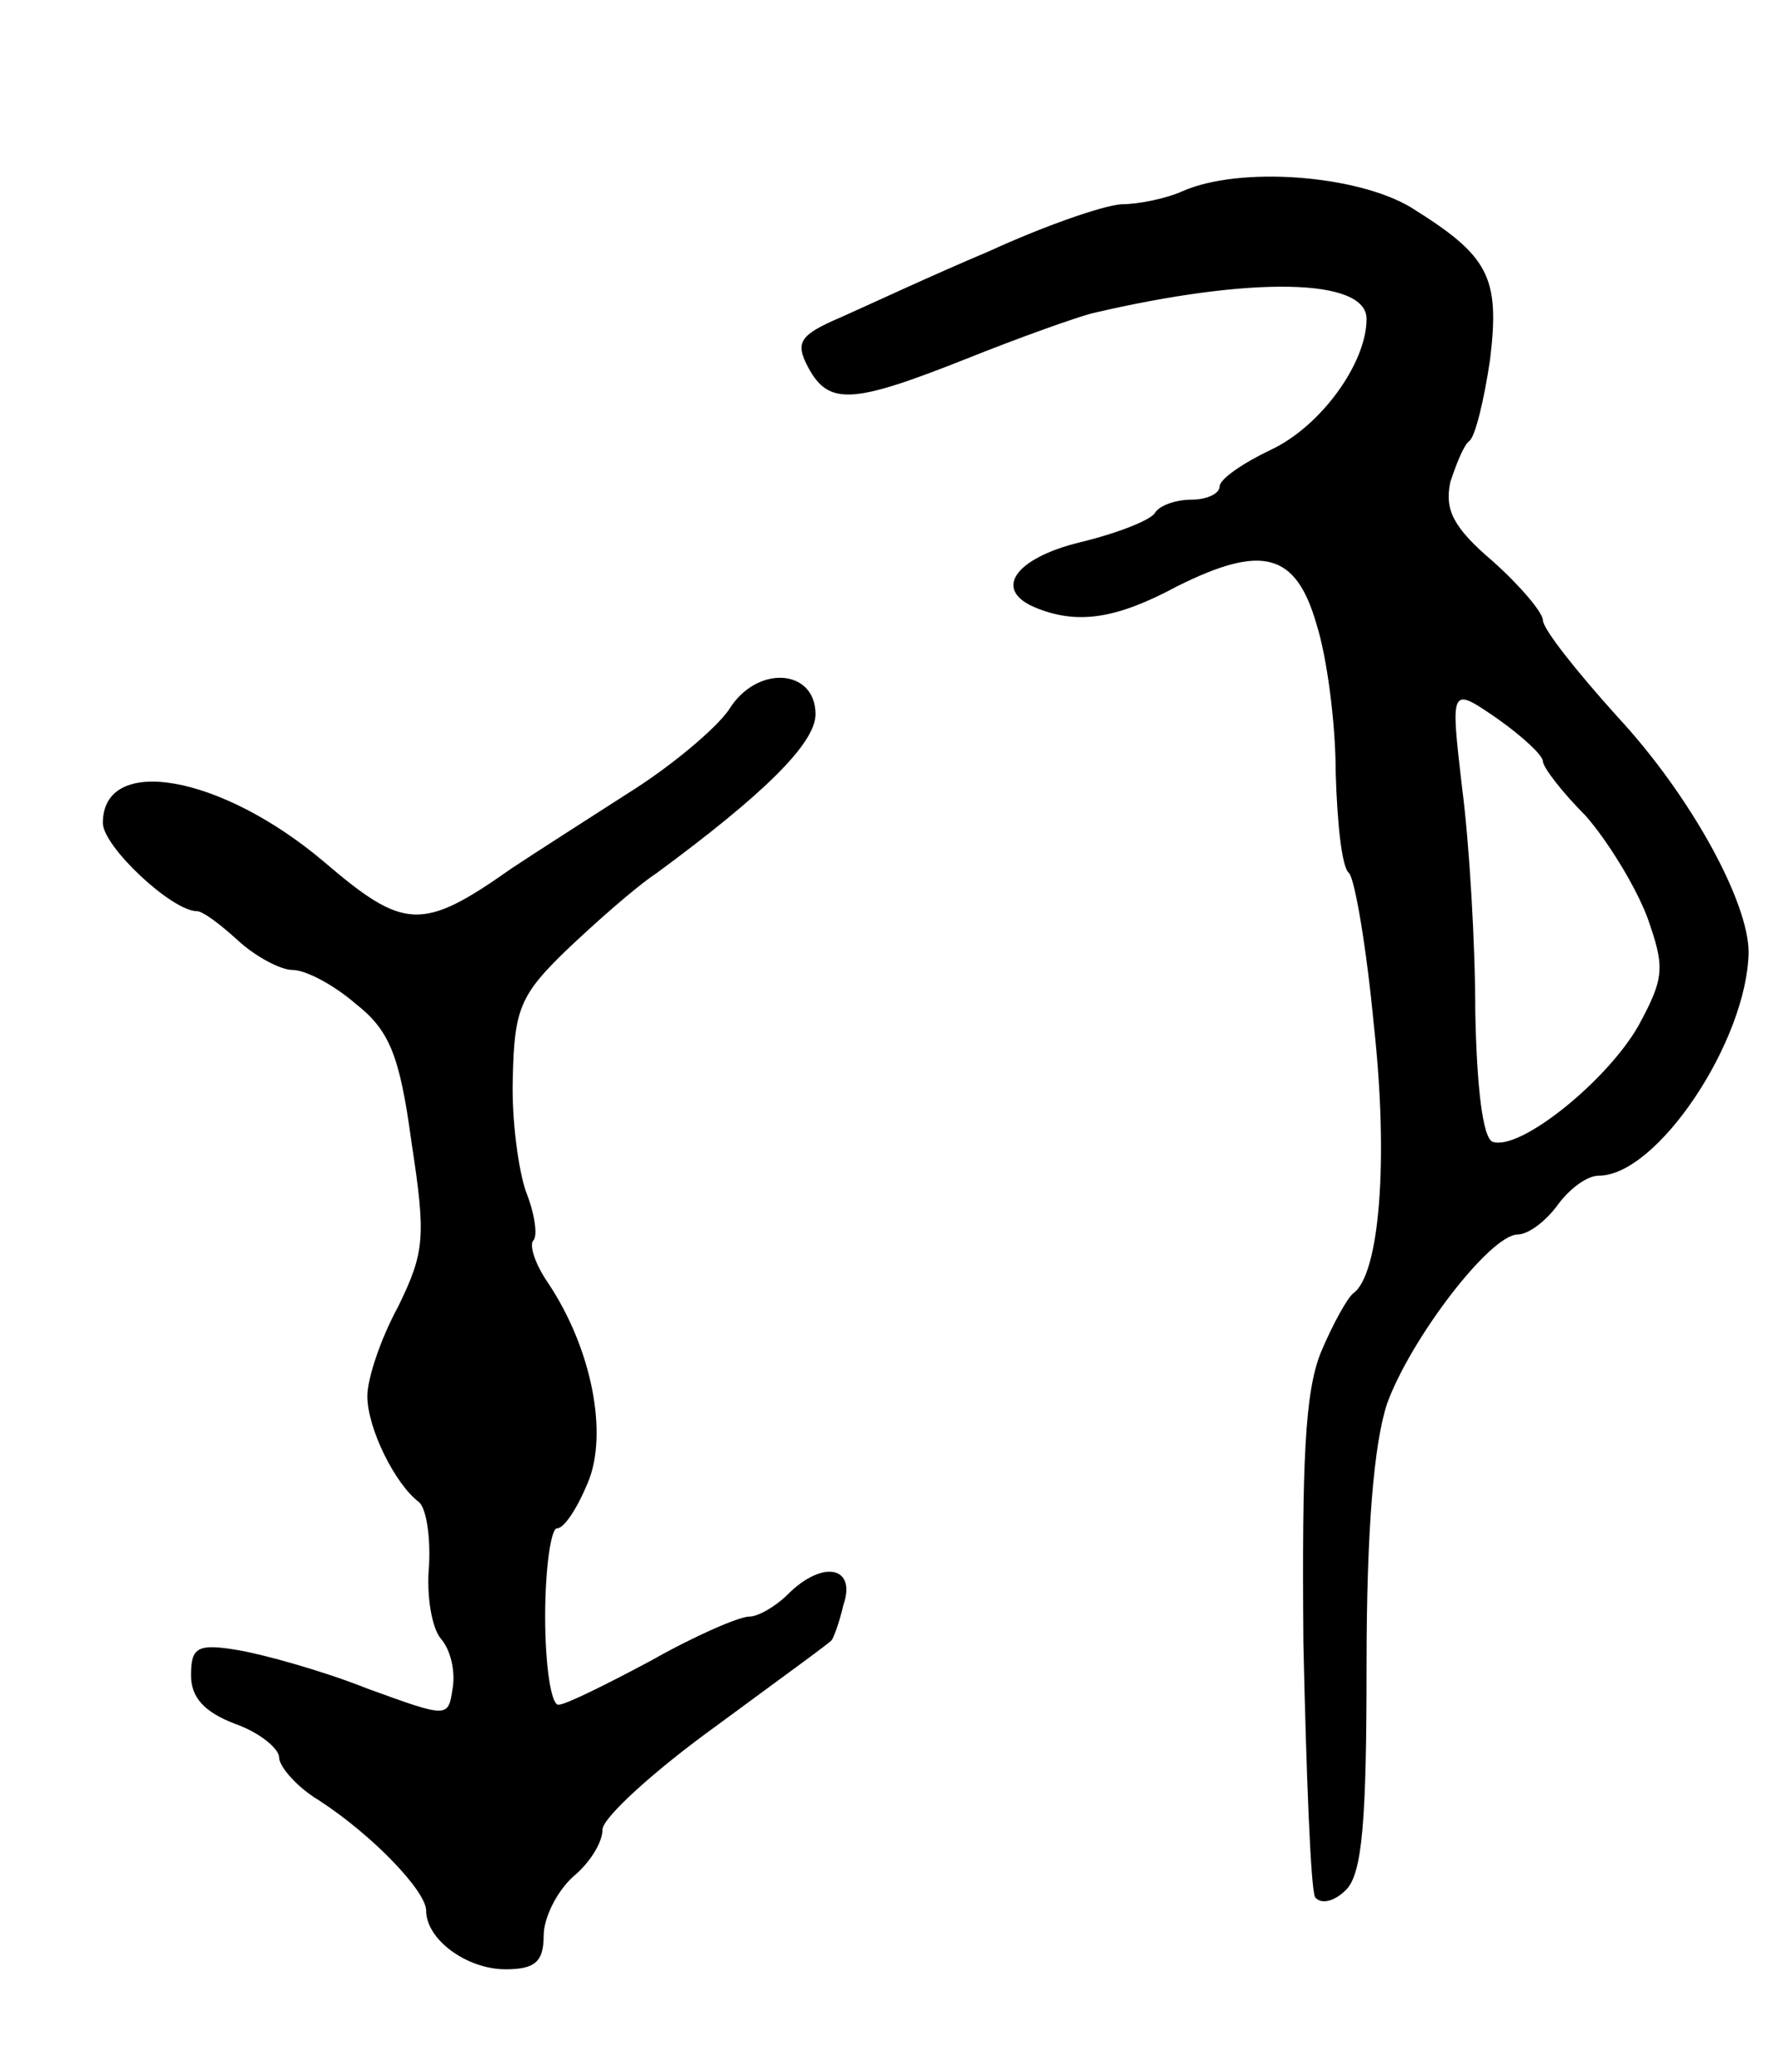 <svg version="1.0" xmlns="http://www.w3.org/2000/svg"
 width="121pt" height="141pt" viewBox="0 0 121 141"
 preserveAspectRatio="xMidYMid meet">
<g transform="translate(0,141) scale(0.1,-0.1)"
fill="#000000" stroke="none">
<path d="M805 1280 c-11 -5 -30 -9 -42 -9 -13 -1 -53 -15 -90 -32 -38 -16 -83
-37 -101 -45 -28 -12 -31 -17 -22 -34 14 -26 30 -25 108 6 35 14 74 28 86 31
107 25 186 24 186 -4 0 -30 -31 -73 -65 -89 -19 -9 -35 -20 -35 -25 0 -5 -9
-9 -19 -9 -11 0 -22 -4 -25 -9 -3 -5 -26 -14 -51 -20 -45 -11 -60 -33 -29 -45
28 -11 54 -7 95 15 58 29 81 23 95 -26 7 -22 13 -67 13 -101 1 -33 4 -64 9
-68 4 -4 12 -51 17 -104 10 -91 4 -169 -14 -182 -4 -3 -14 -21 -22 -40 -11
-27 -13 -74 -12 -198 2 -90 5 -168 8 -173 4 -5 13 -3 21 5 11 11 14 46 14 153
0 92 5 151 14 178 16 44 70 115 89 115 7 0 19 9 27 20 8 11 20 20 28 20 40 0
101 92 102 152 0 34 -39 106 -89 160 -28 31 -51 60 -51 66 0 5 -15 23 -34 40
-27 23 -33 35 -29 54 4 12 9 25 13 28 4 3 10 28 14 55 7 57 -1 71 -54 104 -37
22 -116 28 -155 11z m245 -388 c0 -4 13 -21 29 -37 15 -17 34 -48 42 -69 12
-34 12 -41 -6 -74 -21 -37 -80 -85 -99 -79 -7 2 -11 38 -12 88 0 46 -4 115 -9
153 -8 69 -8 69 24 47 17 -12 31 -25 31 -29z"/>
<path d="M496 927 c-9 -13 -40 -39 -69 -57 -28 -18 -64 -41 -79 -51 -61 -43
-73 -42 -128 5 -70 59 -150 73 -150 26 0 -16 47 -60 64 -60 4 0 16 -9 28 -20
12 -11 29 -20 37 -20 9 0 28 -10 43 -23 23 -18 30 -35 38 -94 10 -65 9 -75 -9
-112 -12 -22 -21 -49 -21 -61 0 -22 19 -60 35 -72 5 -4 8 -23 7 -43 -2 -21 2
-43 8 -50 7 -8 10 -23 8 -34 -3 -20 -3 -20 -58 0 -30 12 -70 23 -87 26 -29 5
-33 2 -33 -17 0 -15 9 -25 30 -33 17 -6 30 -17 30 -23 0 -6 12 -20 27 -29 37
-24 73 -62 73 -75 0 -20 28 -40 54 -40 20 0 26 5 26 23 0 12 9 30 20 40 11 9
20 23 20 32 0 8 35 40 78 71 42 31 78 57 78 58 1 1 5 11 8 24 9 26 -14 31 -38
7 -8 -8 -20 -15 -26 -15 -7 0 -37 -13 -67 -30 -30 -16 -58 -30 -63 -30 -5 0
-9 27 -9 60 0 33 4 60 8 60 5 0 14 14 21 31 14 33 3 91 -27 136 -9 13 -13 26
-10 29 3 3 1 18 -5 33 -5 14 -10 49 -9 78 1 46 5 56 36 86 20 19 47 43 62 53
72 53 108 88 108 108 0 31 -40 34 -59 3z"/>
</g>
</svg>
